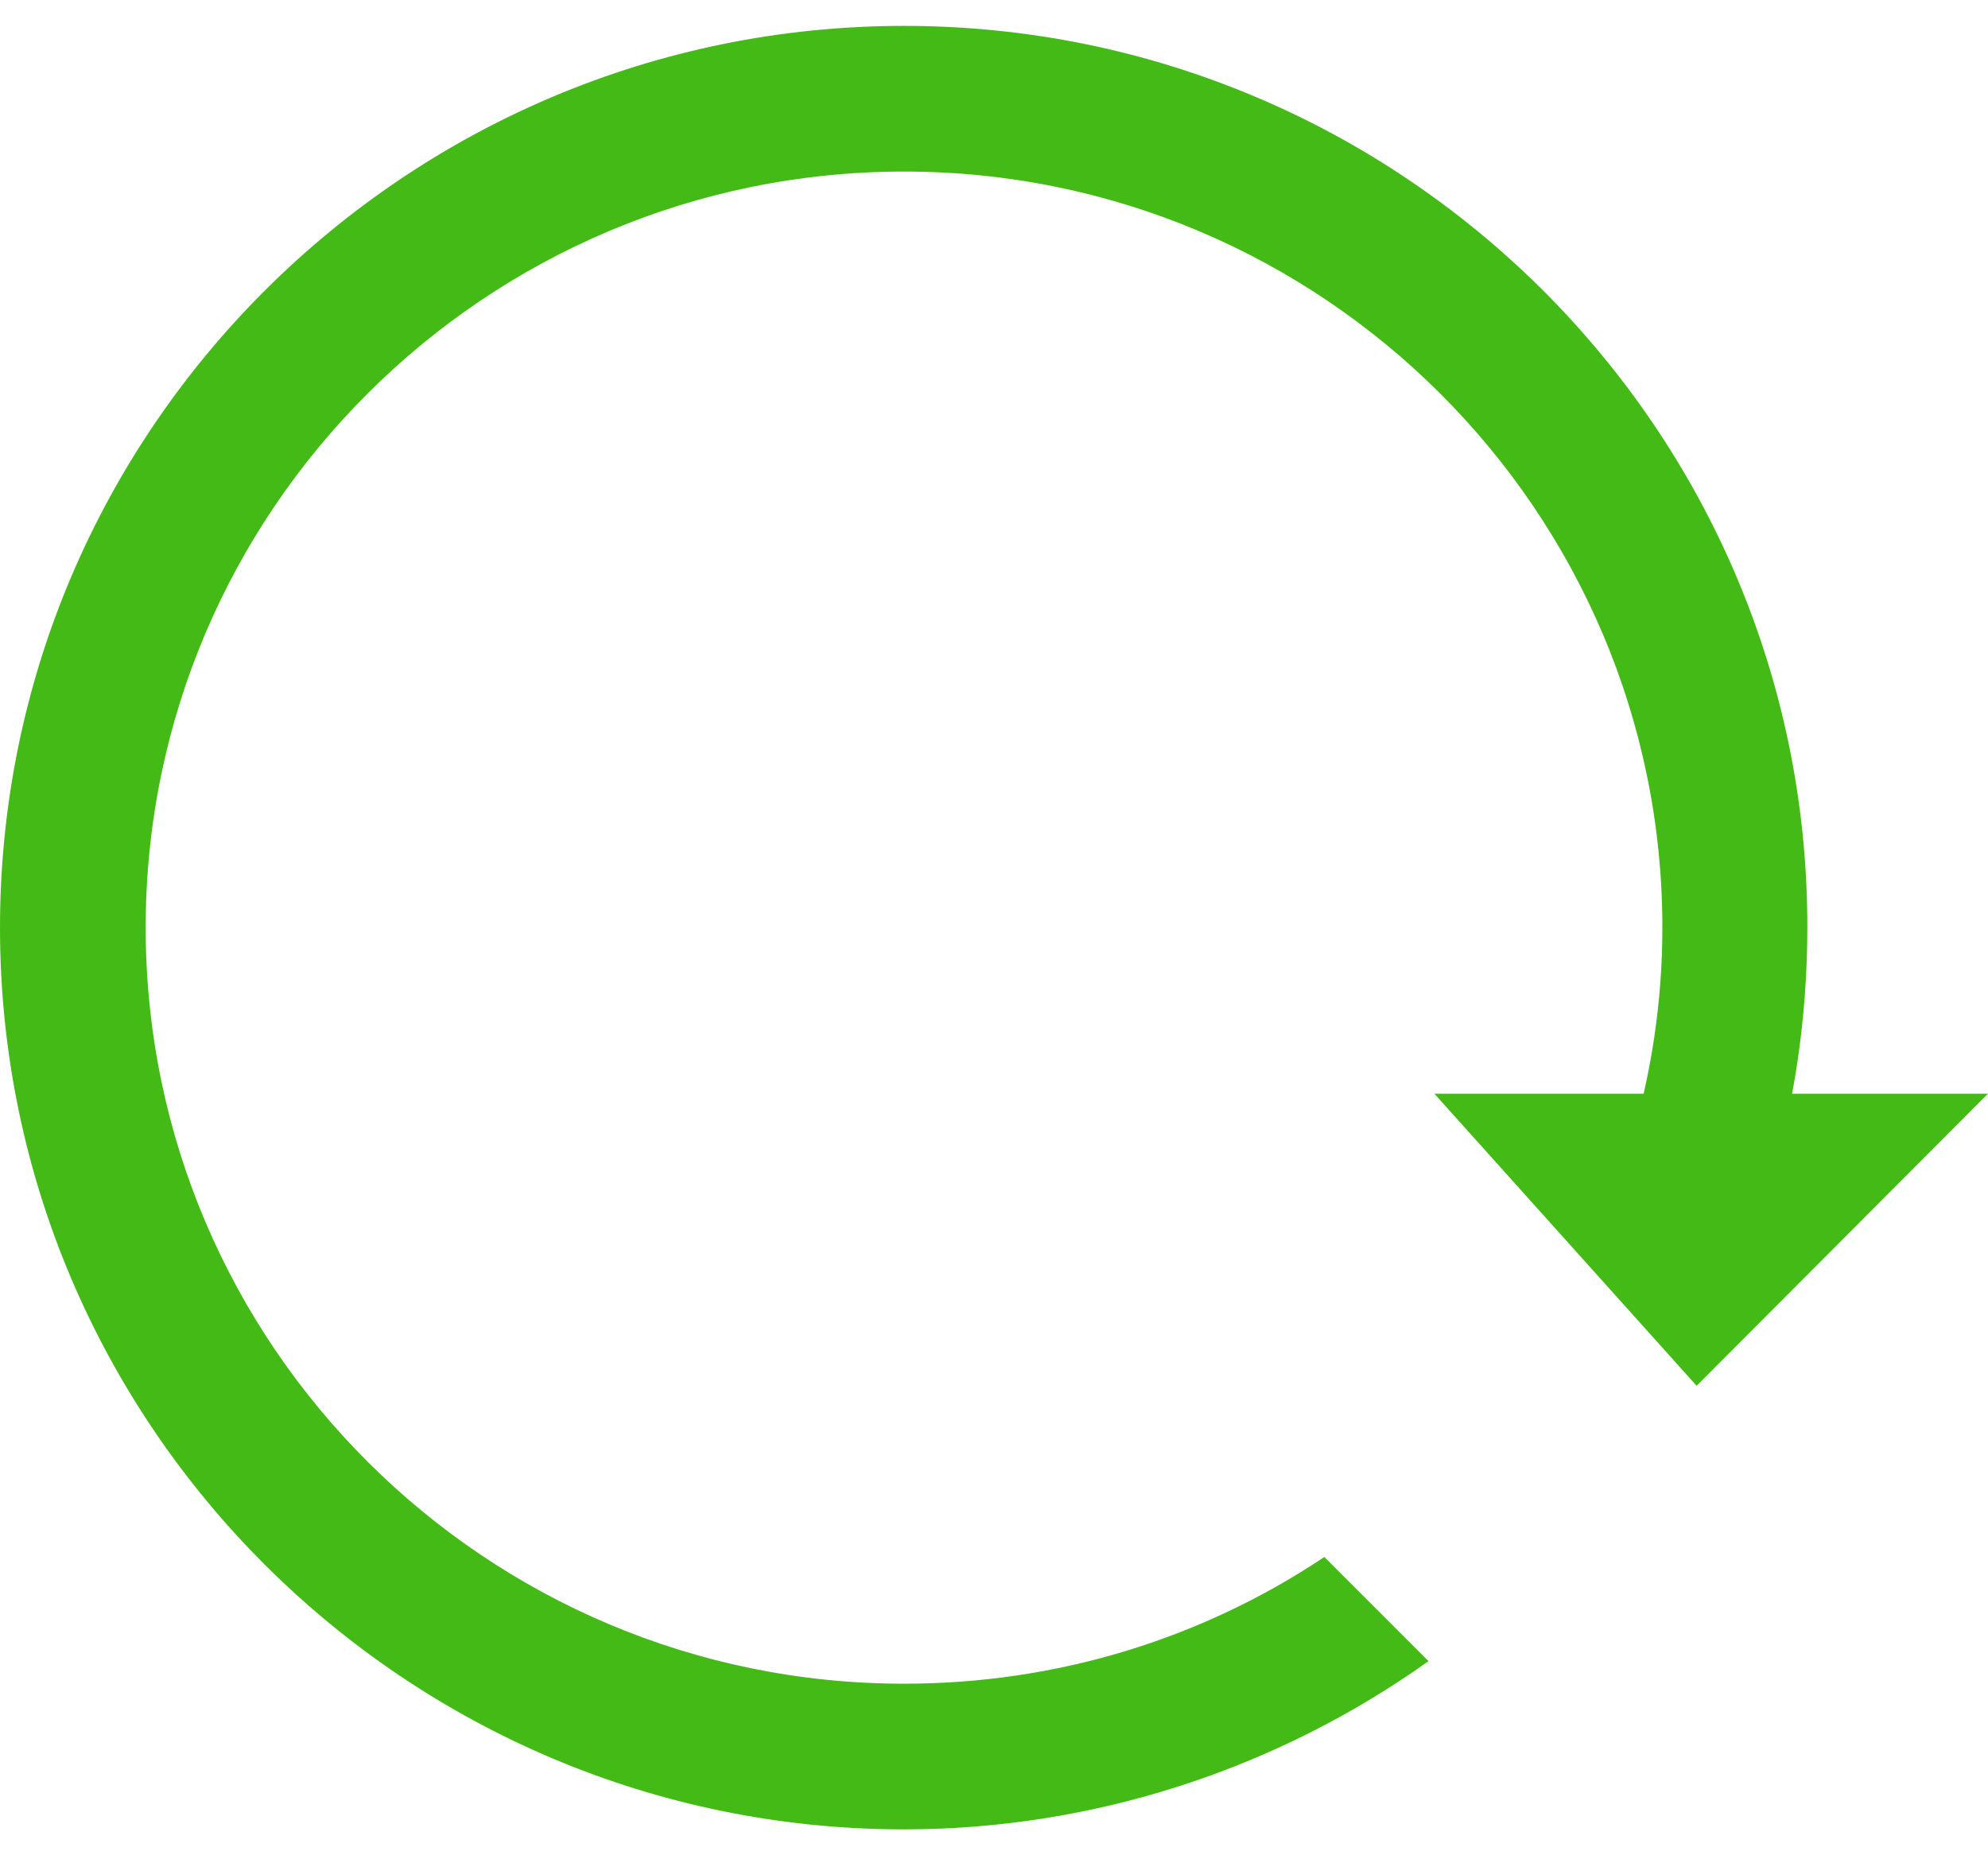 <!-- Generator: Adobe Illustrator 19.1.0, SVG Export Plug-In  -->
<svg version="1.1"
     xmlns="http://www.w3.org/2000/svg" xmlns:xlink="http://www.w3.org/1999/xlink" xmlns:a="http://ns.adobe.com/AdobeSVGViewerExtensions/3.0/"
     x="0px" y="0px" width="15px" height="14px" viewBox="0 0 272.9 247.6" style="enable-background:new 0 0 272.9 247.6;"
     xml:space="preserve">
<style type="text/css">
    .st0{fill:#44BA17;}
</style>
<defs>
</defs>
<g>
    <polygon class="st0" points="196.9,146.6 272.9,146.6 232.9,186.7    "/>
    <path class="st0" d="M181.8,210.2c-16.9,11.3-36.8,17.4-57.7,17.4C66.7,227.6,20,181.1,20,123.8S66.7,20,124.1,20
        s104.1,46.6,104.1,103.8c0,10.1-1.5,20.1-4.4,29.7l-1.7,5.6l18.5,7.9l2.1-6.9c3.6-11.7,5.4-24,5.4-36.3C248.2,55.5,192.5,0,124.1,0
        C55.7,0,0,55.5,0,123.8s55.7,123.8,124.1,123.8c25.9,0,51.1-8.2,72-23.1L181.8,210.2z"/>
</g>
</svg>

